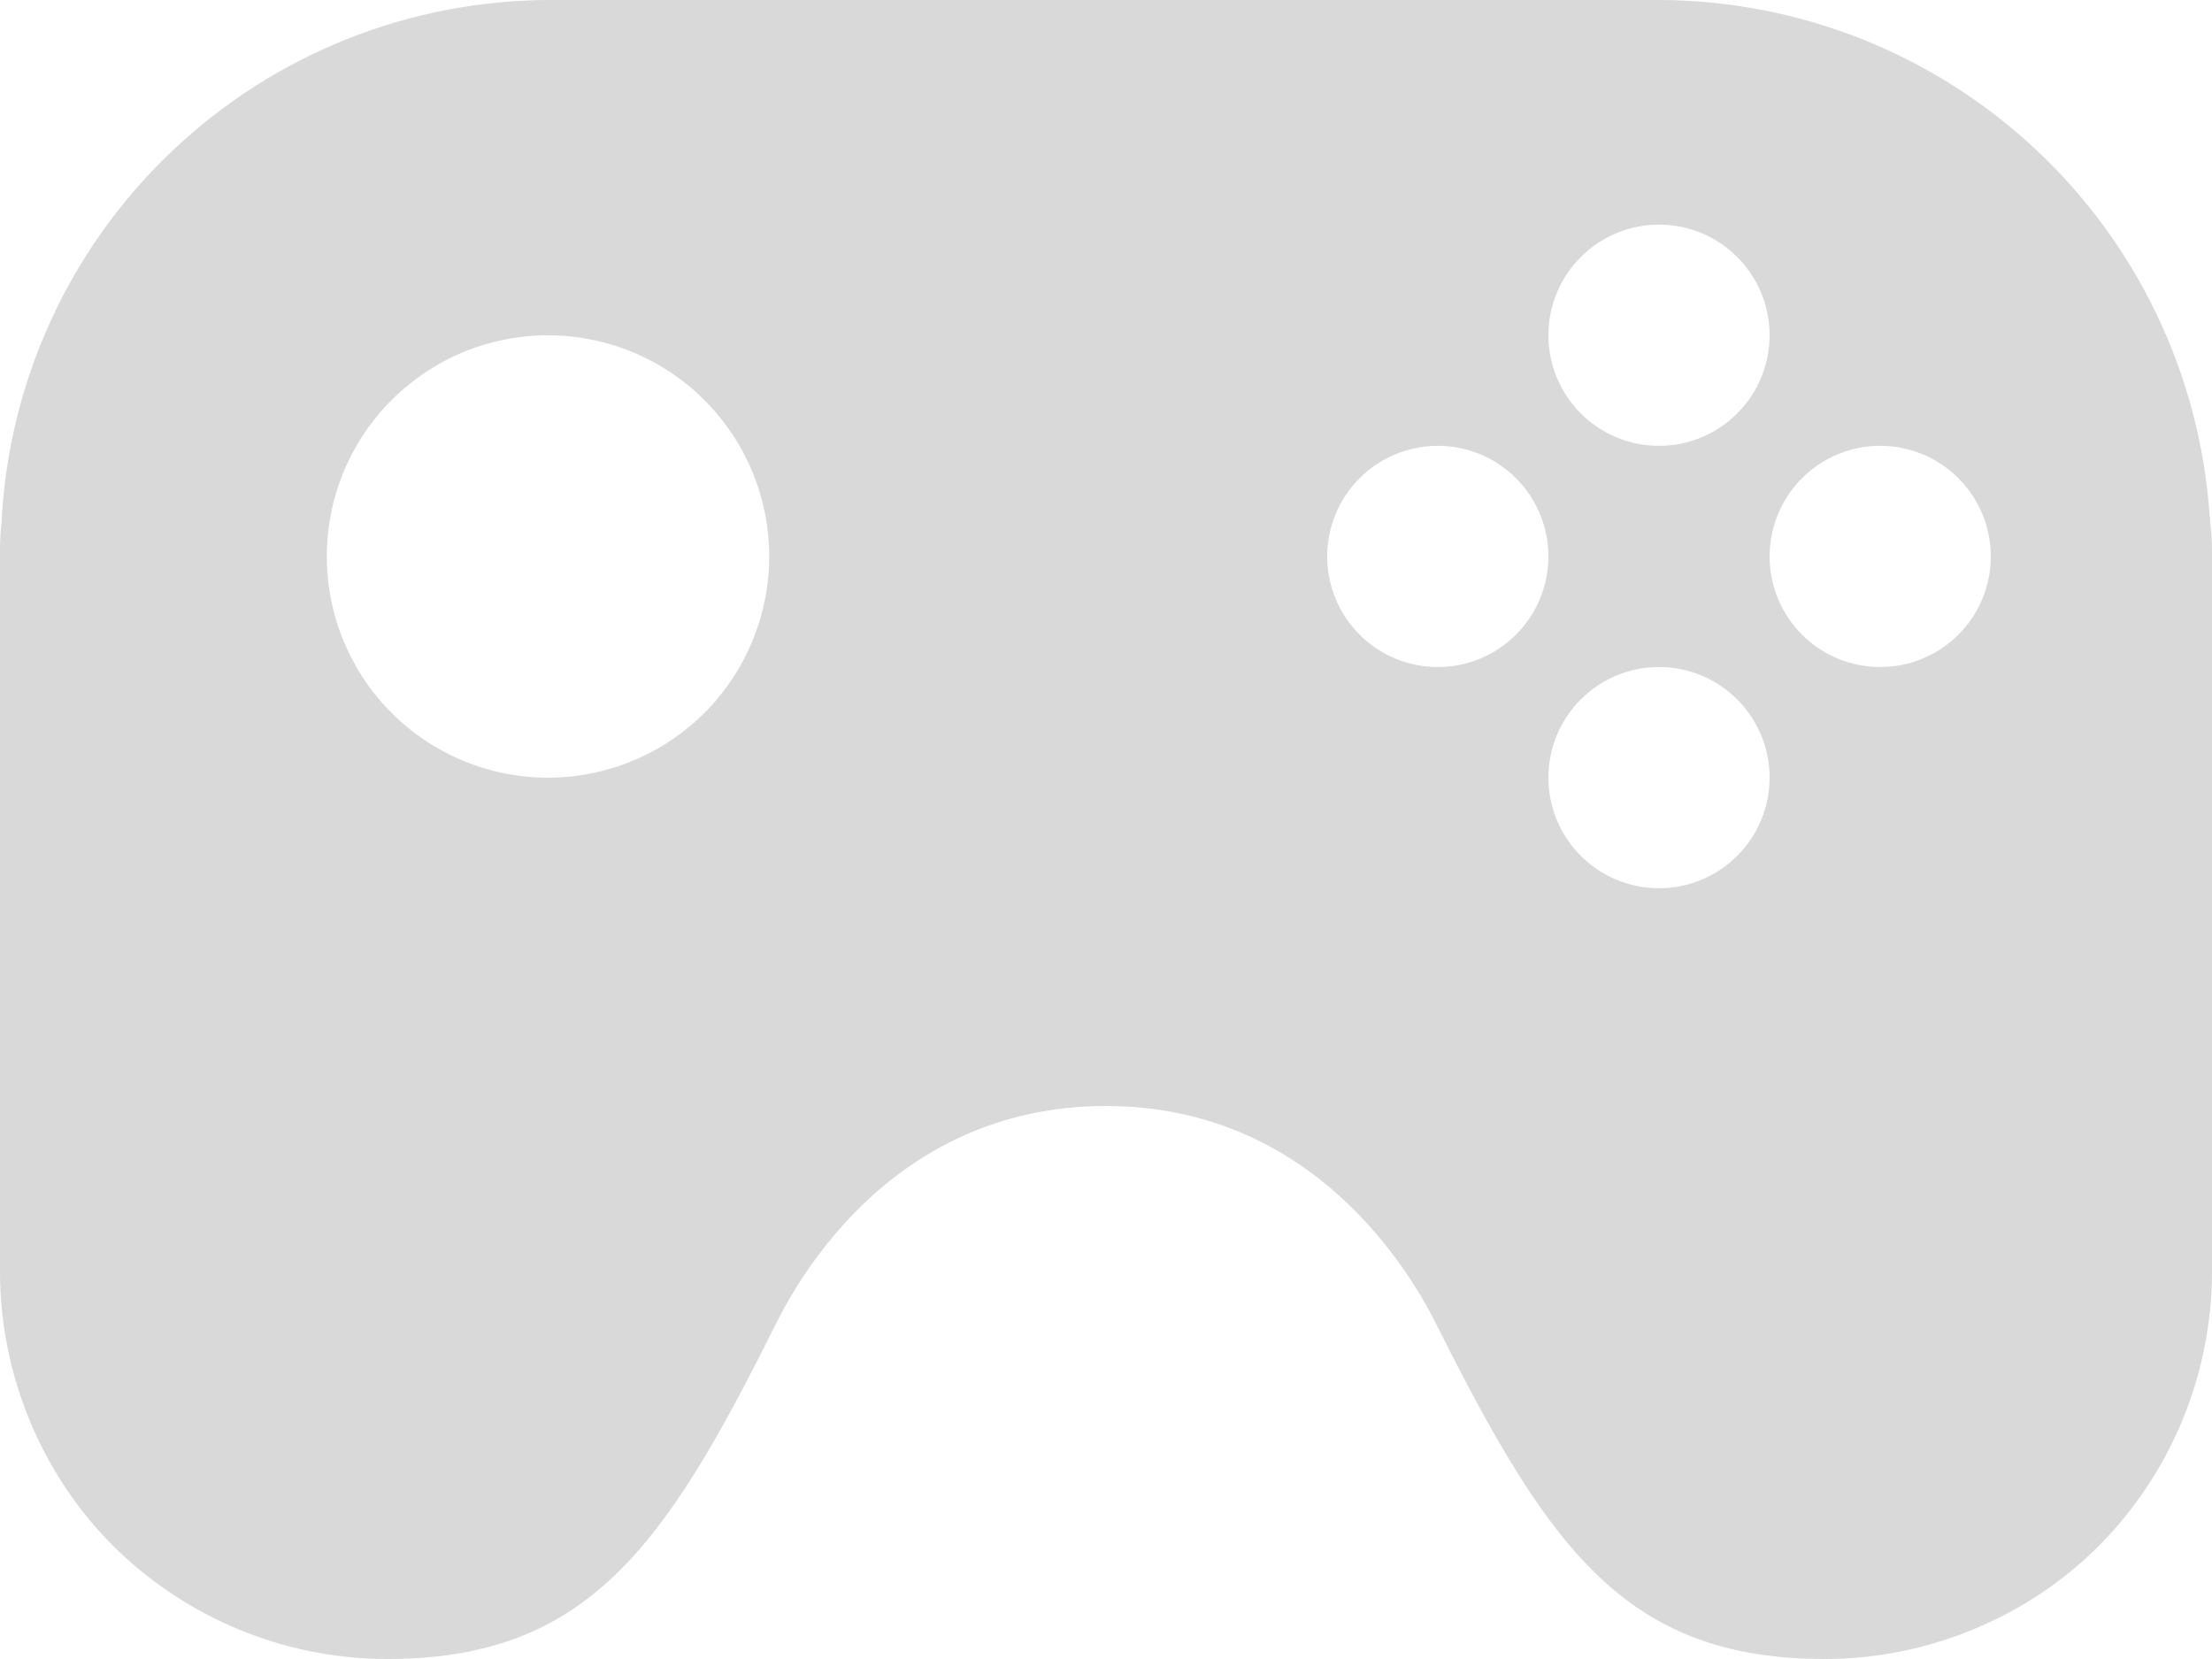 <svg width="20" height="15" viewBox="0 0 20 15" fill="none" xmlns="http://www.w3.org/2000/svg">
<path d="M19.986 4.74C19.984 4.711 19.981 4.681 19.978 4.652C19.889 3.391 19.327 2.211 18.403 1.348C17.48 0.485 16.264 0.003 15 5.08241e-05H5C3.718 -0.006 2.484 0.484 1.555 1.367C0.625 2.249 0.073 3.457 0.013 4.737C0.003 4.816 0 4.898 0 4.99V11.5C0 12.425 0.373 13.328 1.022 13.976C1.681 14.631 2.571 14.999 3.5 15C5.3 15 6.004 14 7 12C7.146 11.708 7.992 10 10 10C11.996 10 12.853 11.707 13 12C14.004 14 14.7 15 16.5 15C17.425 15 18.328 14.627 18.976 13.978C19.631 13.319 19.998 12.429 20 11.5V5C20 4.905 19.996 4.82 19.986 4.74ZM5 7.031C4.734 7.037 4.469 6.99 4.221 6.892C3.973 6.794 3.747 6.648 3.557 6.462C3.366 6.276 3.215 6.053 3.112 5.808C3.008 5.562 2.955 5.298 2.955 5.032C2.955 4.766 3.008 4.502 3.111 4.256C3.214 4.011 3.366 3.788 3.556 3.602C3.747 3.416 3.972 3.269 4.22 3.171C4.468 3.074 4.733 3.026 4.999 3.032C5.522 3.044 6.019 3.259 6.384 3.633C6.75 4.006 6.955 4.508 6.955 5.031C6.955 5.554 6.75 6.056 6.385 6.43C6.02 6.803 5.523 7.019 5 7.031ZM15 2.031C15.265 2.031 15.52 2.136 15.707 2.324C15.895 2.511 16 2.766 16 3.031C16 3.296 15.895 3.551 15.707 3.738C15.52 3.926 15.265 4.031 15 4.031C14.735 4.031 14.48 3.926 14.293 3.738C14.105 3.551 14 3.296 14 3.031C14 2.766 14.105 2.511 14.293 2.324C14.48 2.136 14.735 2.031 15 2.031ZM13 6.031C12.735 6.031 12.48 5.926 12.293 5.738C12.105 5.551 12 5.296 12 5.031C12 4.766 12.105 4.511 12.293 4.324C12.48 4.136 12.735 4.031 13 4.031C13.265 4.031 13.52 4.136 13.707 4.324C13.895 4.511 14 4.766 14 5.031C14 5.296 13.895 5.551 13.707 5.738C13.52 5.926 13.265 6.031 13 6.031ZM15 8.031C14.735 8.031 14.48 7.926 14.293 7.738C14.105 7.551 14 7.296 14 7.031C14 6.766 14.105 6.511 14.293 6.324C14.48 6.136 14.735 6.031 15 6.031C15.265 6.031 15.52 6.136 15.707 6.324C15.895 6.511 16 6.766 16 7.031C16 7.296 15.895 7.551 15.707 7.738C15.52 7.926 15.265 8.031 15 8.031ZM17 6.031C16.735 6.031 16.48 5.926 16.293 5.738C16.105 5.551 16 5.296 16 5.031C16 4.766 16.105 4.511 16.293 4.324C16.48 4.136 16.735 4.031 17 4.031C17.265 4.031 17.52 4.136 17.707 4.324C17.895 4.511 18 4.766 18 5.031C18 5.296 17.895 5.551 17.707 5.738C17.52 5.926 17.265 6.031 17 6.031Z" fill="#D9D9D9"/>
</svg>
